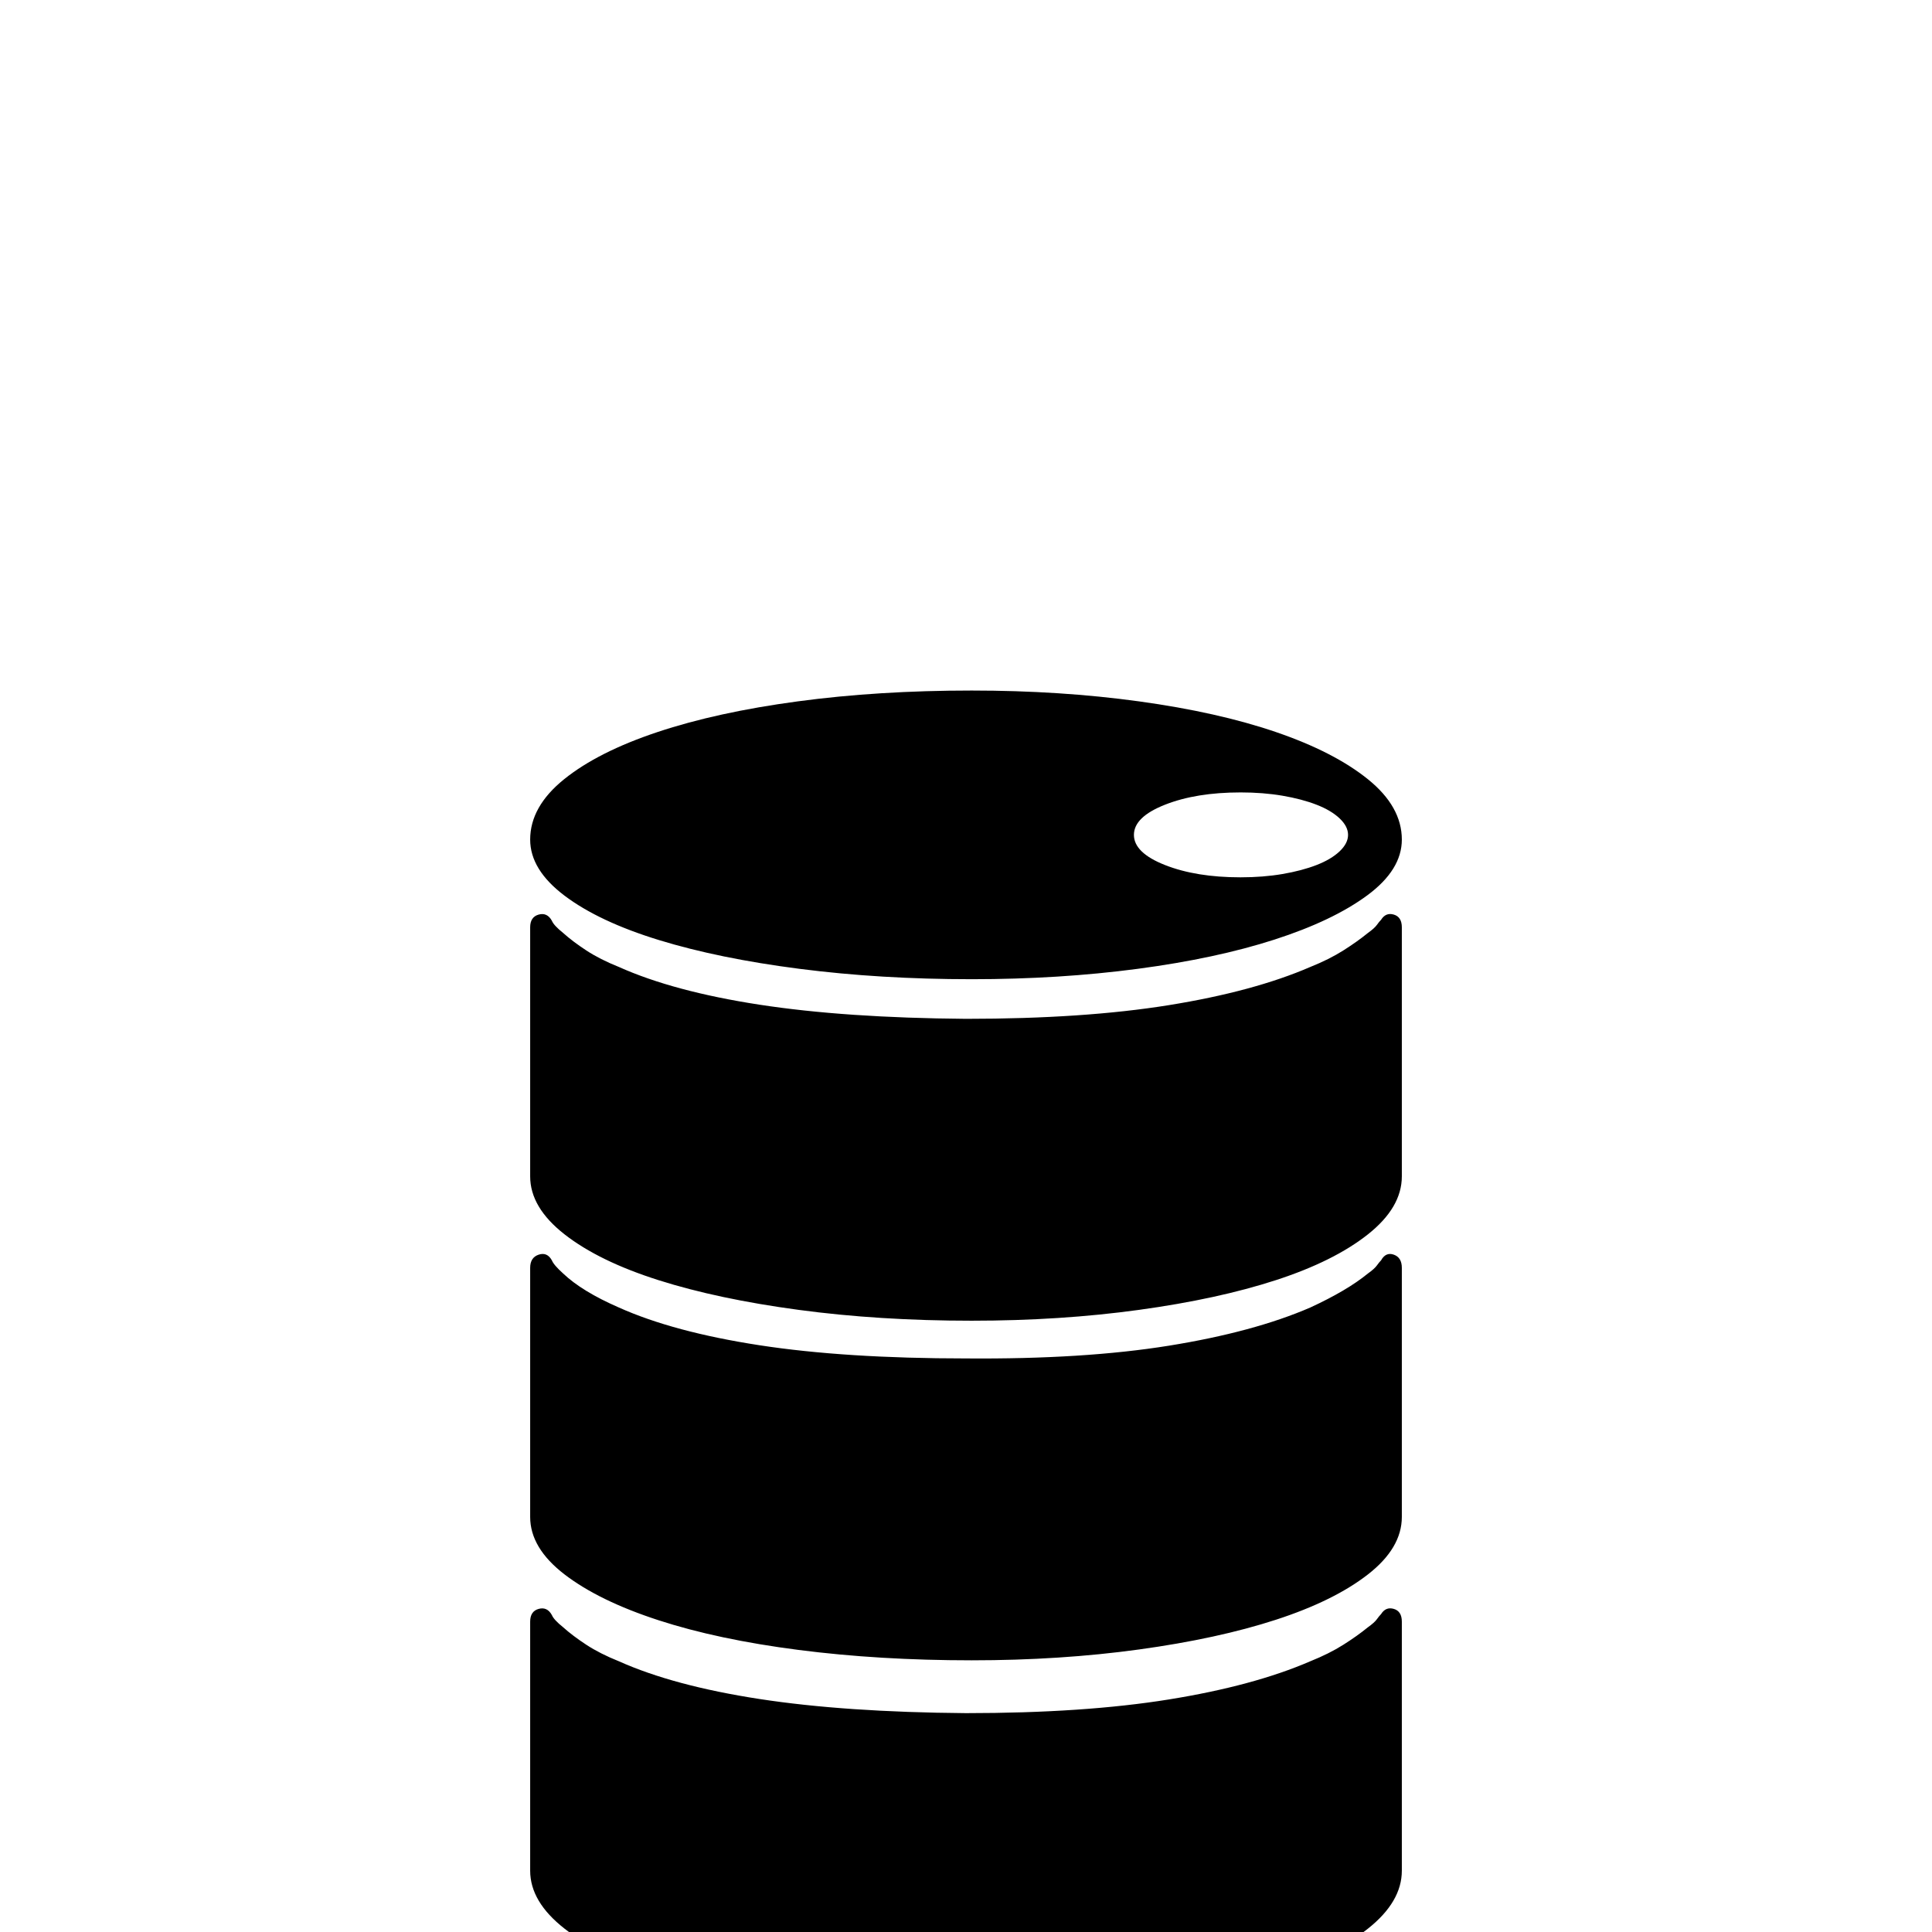 <?xml version="1.0" standalone="no"?>
<!DOCTYPE svg PUBLIC "-//W3C//DTD SVG 1.1//EN" "http://www.w3.org/Graphics/SVG/1.1/DTD/svg11.dtd" >
<svg viewBox="0 -410 2048 2048">
  <g transform="matrix(1 0 0 -1 0 1638)">
   <path fill="currentColor"
d="M1464 1073q5 8 13.5 5.5t8.5 -13.5v-264q0 -33 -36 -61.5t-97.5 -48.5t-145 -31.5t-177.5 -11.5q-98 0 -183.5 11.5t-148.5 31.5t-99.5 48.5t-36.5 61.5v264q0 11 9 13.5t14 -6.5q2 -5 12 -13q10 -9 24.5 -18.5t34.5 -17.5q58 -26 149 -40t219 -15q125 0 215 14.5
t150 40.5q20 8 35 17.5t26 18.5q7 5 9.5 8.5t4.5 5.5zM1464 712q5 9 13.5 6t8.5 -14v-264q0 -33 -36 -61t-97.5 -48t-145 -31.5t-177.5 -11.5q-98 0 -183.5 11t-148.5 31.5t-99.5 48.5t-36.5 61v264q0 11 9 14t14 -6q2 -5 12 -14q20 -19 59 -36q58 -26 149 -40t219 -14
q125 -1 215 13.5t150 40.5q39 18 61 36q7 5 9.5 8.5t4.5 5.5zM1464 337q5 8 13.5 5.5t8.5 -13.5v-264q0 -33 -36 -61.5t-97.5 -48.5t-145 -31.5t-177.5 -11.5q-98 0 -183.5 11.5t-148.5 31.5t-99.5 48.5t-36.5 61.5v264q0 11 9 13.5t14 -6.5q2 -5 12 -13q10 -9 24.5 -18.5
t34.5 -17.5q58 -26 149 -40t219 -15q125 0 215 14.5t150 40.5q20 8 35 17.5t26 18.5q7 5 9.5 8.5t4.5 5.5zM1030 1010q-97 0 -182.5 11t-149 30.5t-100 47t-36.5 59.5q0 35 36 64t99 50t148.5 32.5t184.5 11.5q94 0 177.5 -11.5t145 -32.5t97.5 -50t36 -64q0 -32 -36.5 -59
t-98.5 -47t-145 -31t-176 -11zM1315 1208q-47 0 -80 -13t-33 -32t33 -32t80 -13q24 0 44.5 3.5t36 9.5t24.5 14.5t9 17.5t-9 17.5t-24.5 14.5t-36 9.5t-44.5 3.5z" />
  </g>

</svg>
